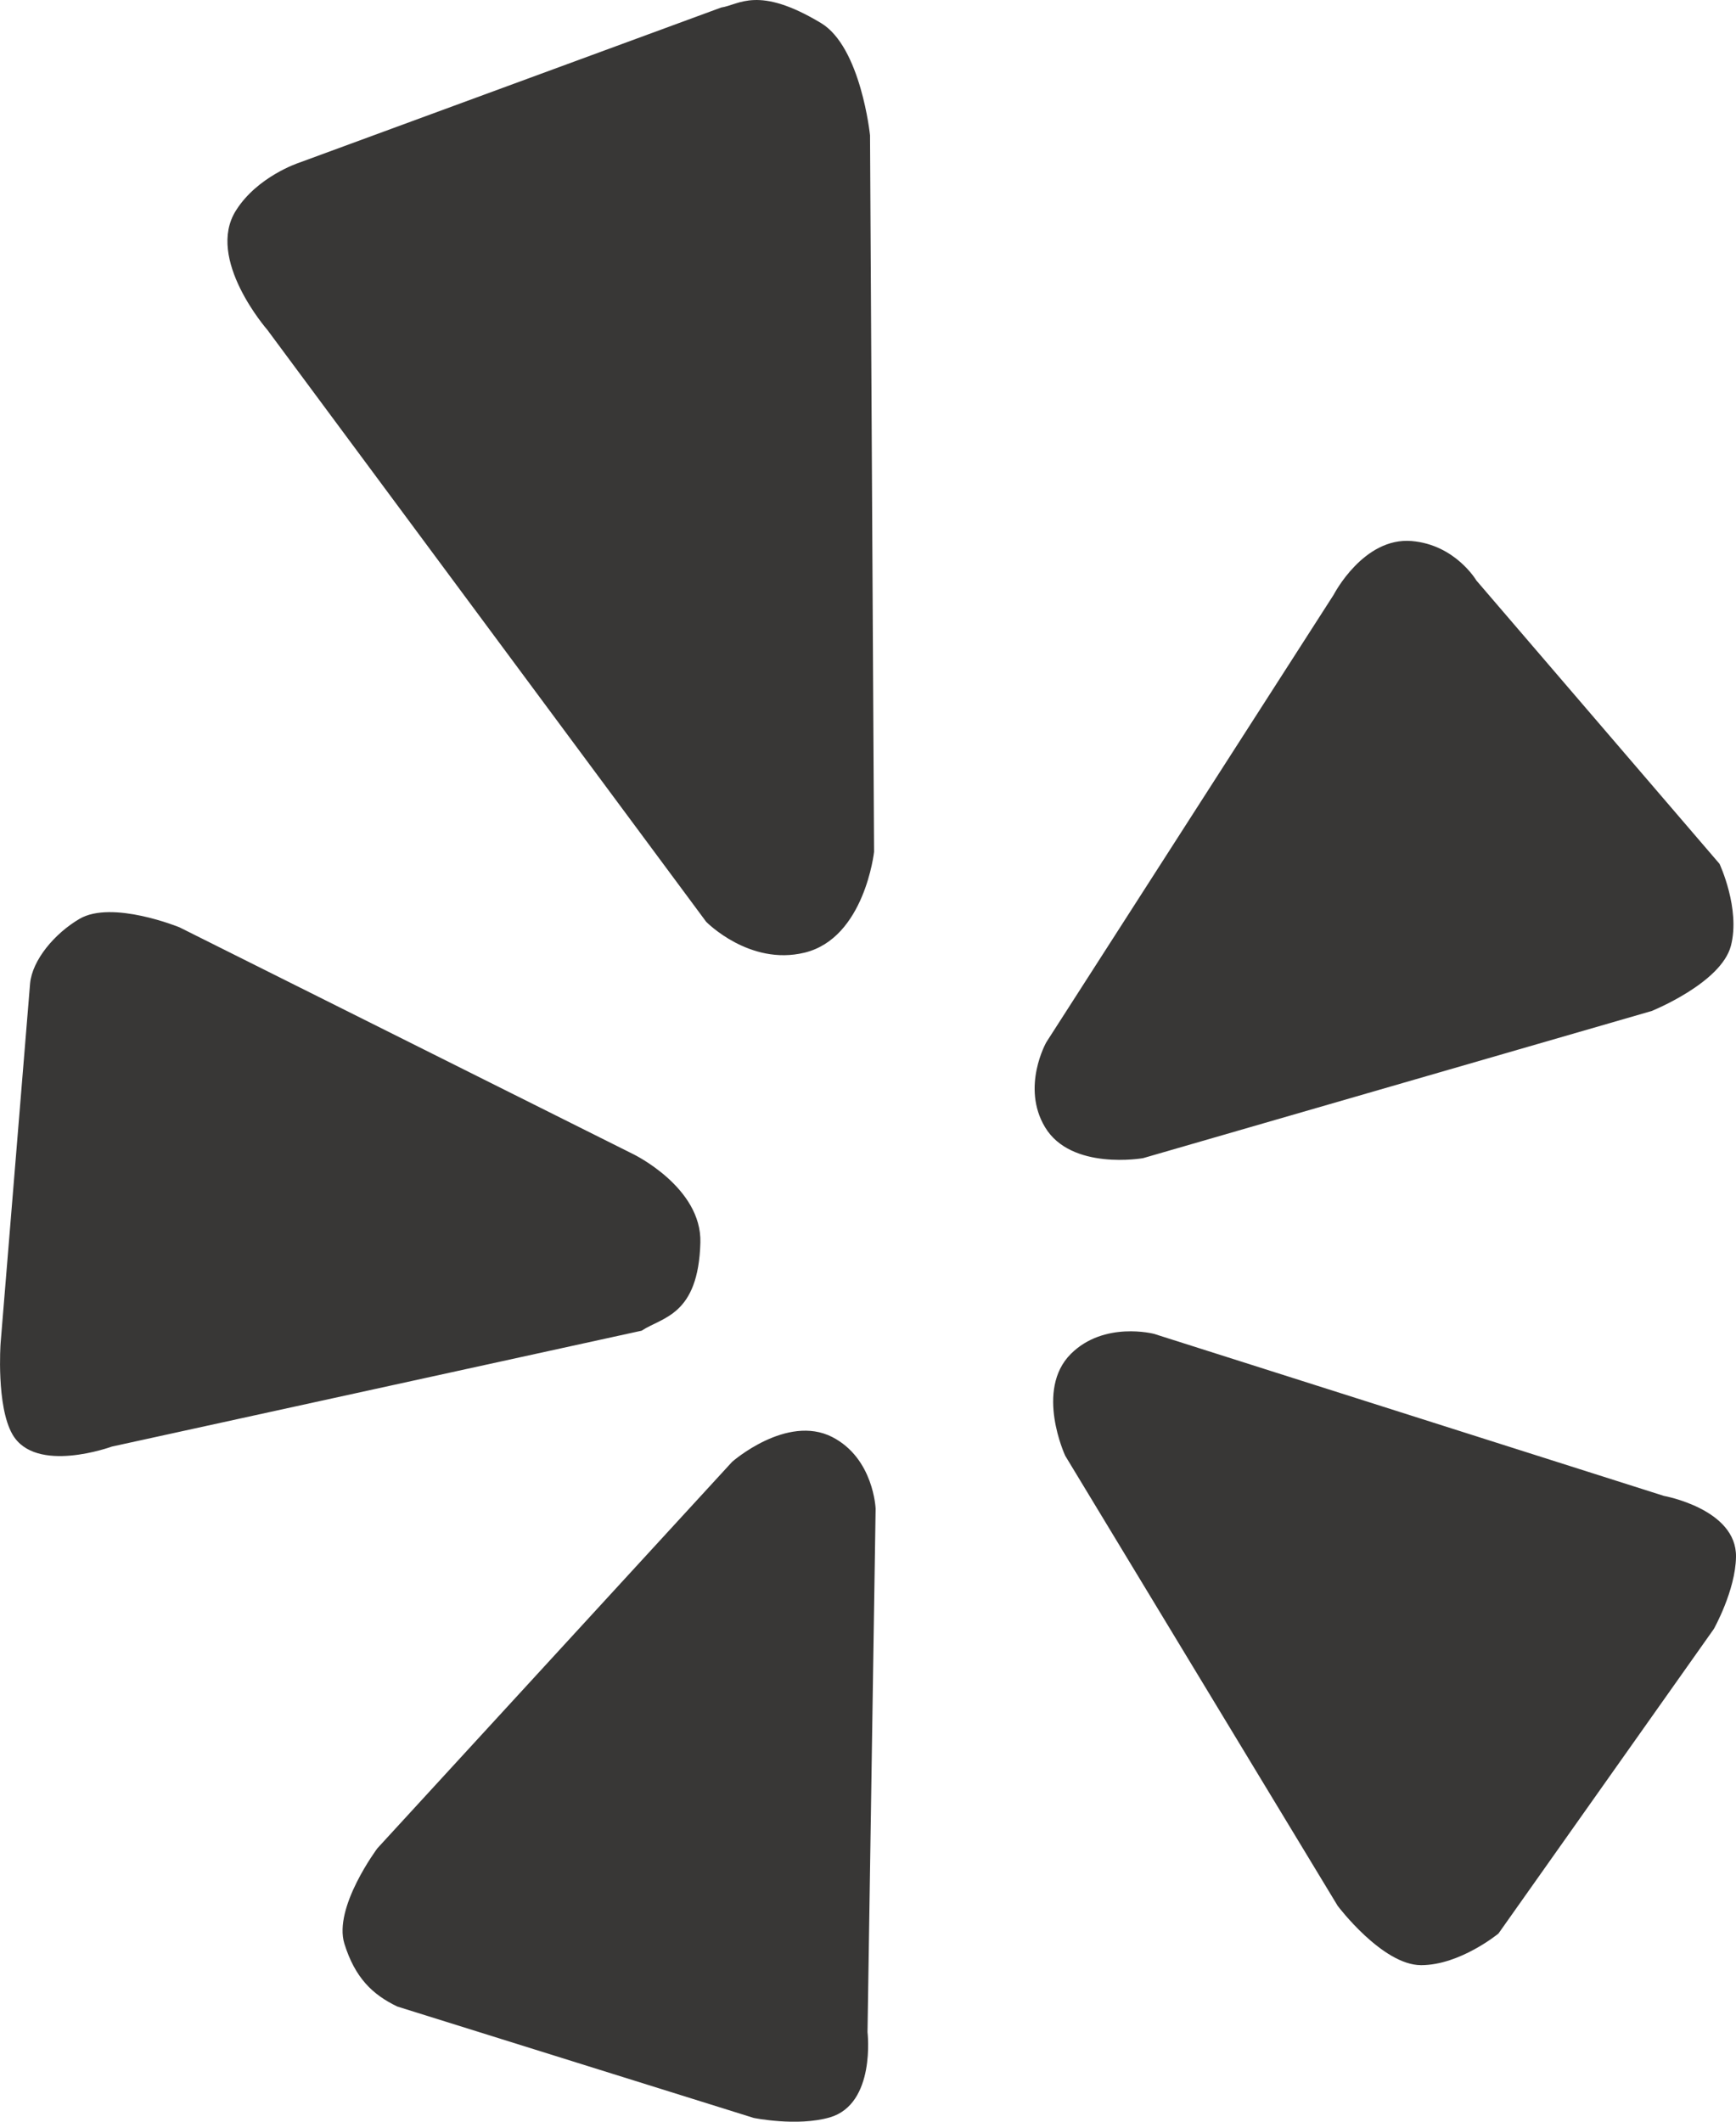<?xml version="1.0" encoding="UTF-8" standalone="no"?>
<svg width="18px" height="22px" viewBox="0 0 18 22" version="1.1" xmlns="http://www.w3.org/2000/svg" xmlns:xlink="http://www.w3.org/1999/xlink">
    <!-- Generator: Sketch 3.6.1 (26313) - http://www.bohemiancoding.com/sketch -->
    <title>yelp--mobile</title>
    <desc>Created with Sketch.</desc>
    <defs></defs>
    <g id="Home" stroke="none" stroke-width="1" fill="none" fill-rule="evenodd" opacity="1.0">
        <g id="navigation--mobile" transform="translate(-281, -390)" fill="#383736">
            <g id="categories-expanded">
                <g id="yelp--mobile" transform="translate(281, 390)">
                    <path d="M11.103,14.039 C10.728,14.414 11.045,15.095 11.045,15.095 L13.87,19.762 C13.87,19.762 14.333,20.377 14.735,20.377 C15.139,20.377 15.537,20.049 15.537,20.049 L17.77,16.891 C17.77,16.891 17.995,16.492 18,16.143 C18.008,15.647 17.252,15.511 17.252,15.511 L11.966,13.831 C11.966,13.831 11.448,13.695 11.103,14.039 Z M10.835,11.687 C11.106,12.141 11.852,12.009 11.852,12.009 L17.126,10.483 C17.126,10.483 17.845,10.194 17.947,9.808 C18.048,9.423 17.829,8.957 17.829,8.957 L15.308,6.019 C15.308,6.019 15.09,5.648 14.637,5.61 C14.137,5.568 13.829,6.166 13.829,6.166 L10.849,10.807 C10.849,10.807 10.586,11.27 10.835,11.687 Z M8.343,9.878 C8.965,9.726 9.063,8.833 9.063,8.833 L9.021,1.403 C9.021,1.403 8.927,0.486 8.511,0.238 C7.858,-0.154 7.665,0.05 7.478,0.078 L3.099,1.688 C3.099,1.688 2.67,1.828 2.447,2.182 C2.128,2.684 2.771,3.419 2.771,3.419 L7.322,9.558 C7.322,9.558 7.771,10.018 8.343,9.878 Z M7.262,12.885 C7.278,12.312 6.567,11.968 6.567,11.968 L1.86,9.615 C1.86,9.615 1.162,9.33 0.824,9.528 C0.565,9.68 0.335,9.955 0.312,10.197 L0.006,13.931 C0.006,13.931 -0.04,14.579 0.129,14.873 C0.369,15.29 1.159,15 1.159,15 L6.653,13.798 C6.867,13.656 7.241,13.643 7.262,12.885 Z M8.628,14.9 C8.157,14.661 7.592,15.157 7.592,15.157 L3.913,19.165 C3.913,19.165 3.454,19.778 3.571,20.155 C3.681,20.508 3.863,20.683 4.12,20.806 L7.815,21.961 C7.815,21.961 8.263,22.053 8.602,21.956 C9.084,21.817 8.995,21.071 8.995,21.071 L9.079,15.644 C9.079,15.644 9.06,15.121 8.628,14.9 Z" id="yelp"></path>
                </g>
            </g>
        </g>
    </g>
</svg>
